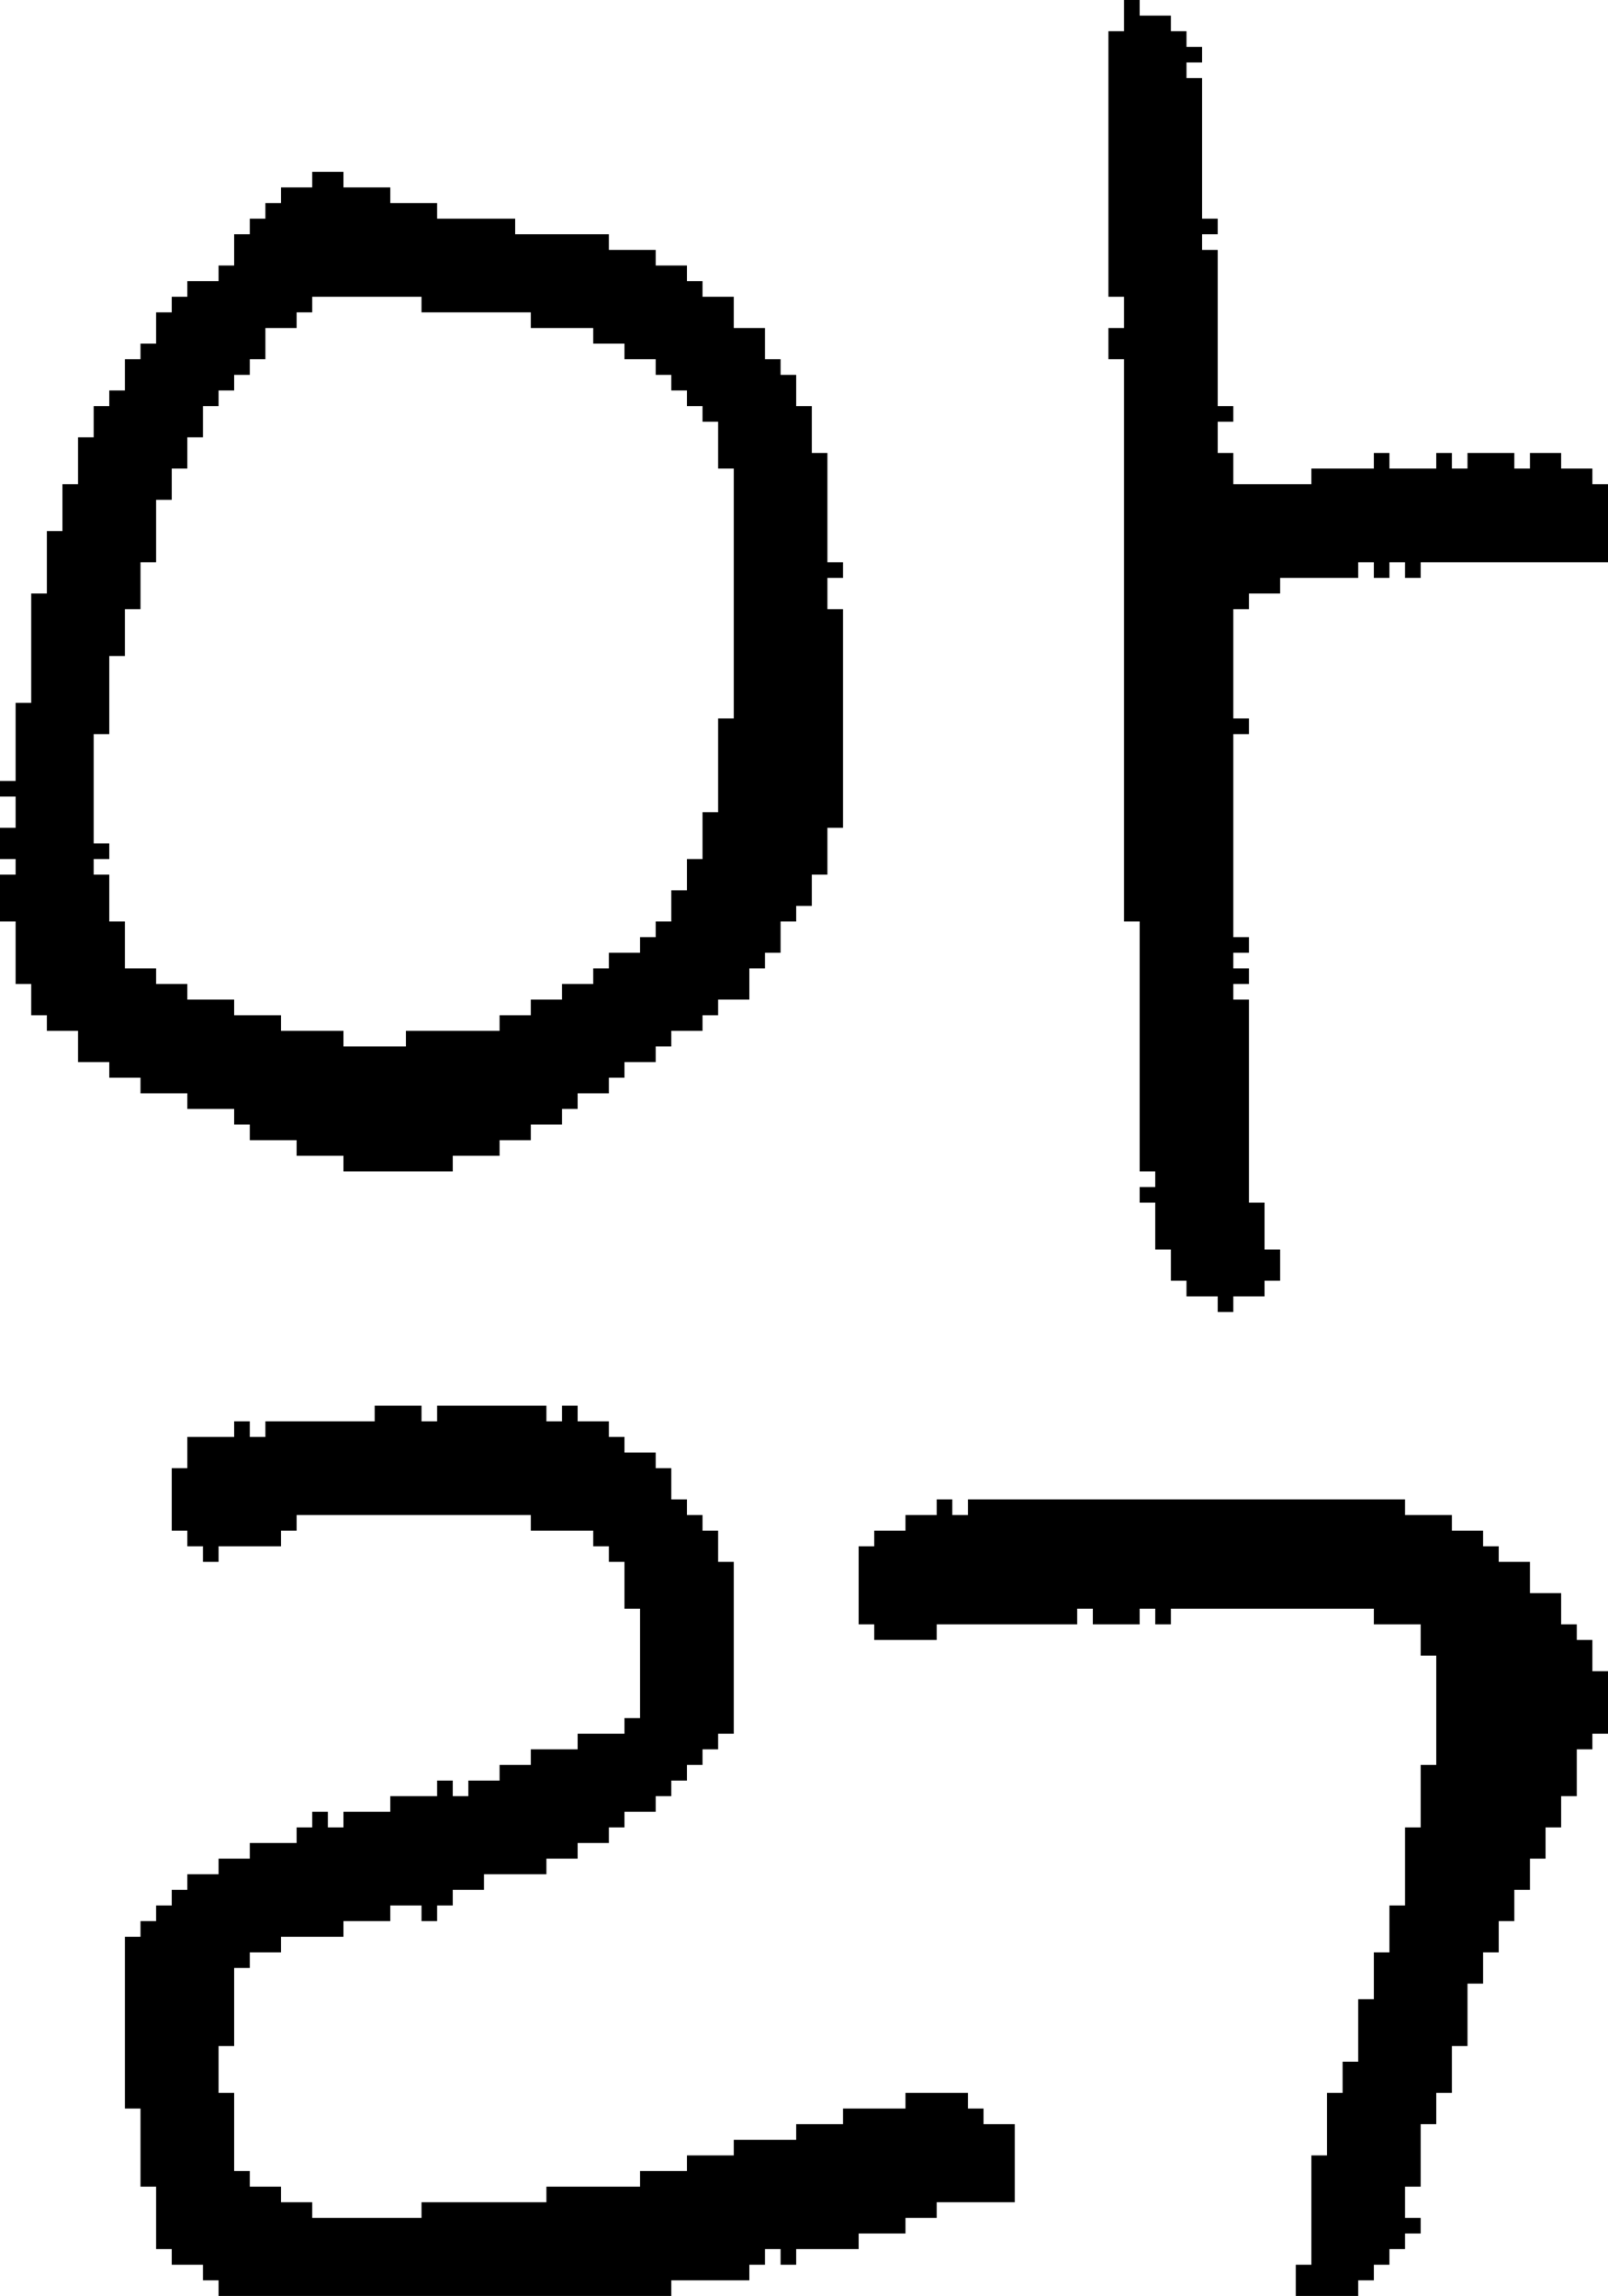 <?xml version="1.0" encoding="UTF-8" standalone="no"?>
<!DOCTYPE svg PUBLIC "-//W3C//DTD SVG 1.1//EN" 
  "http://www.w3.org/Graphics/SVG/1.1/DTD/svg11.dtd">
<svg width="103" height="147"
     xmlns="http://www.w3.org/2000/svg" version="1.1">
 <path d="  M 29,75  L 29,74  L 32,74  L 32,73  L 34,73  L 34,72  L 36,72  L 36,71  L 37,71  L 37,70  L 39,70  L 39,69  L 40,69  L 40,68  L 42,68  L 42,67  L 43,67  L 43,66  L 45,66  L 45,65  L 46,65  L 46,64  L 48,64  L 48,62  L 49,62  L 49,61  L 50,61  L 50,59  L 51,59  L 51,58  L 52,58  L 52,56  L 53,56  L 53,53  L 54,53  L 54,39  L 53,39  L 53,37  L 54,37  L 54,36  L 53,36  L 53,29  L 52,29  L 52,26  L 51,26  L 51,24  L 50,24  L 50,23  L 49,23  L 49,21  L 47,21  L 47,19  L 45,19  L 45,18  L 44,18  L 44,17  L 42,17  L 42,16  L 39,16  L 39,15  L 33,15  L 33,14  L 28,14  L 28,13  L 25,13  L 25,12  L 22,12  L 22,11  L 20,11  L 20,12  L 18,12  L 18,13  L 17,13  L 17,14  L 16,14  L 16,15  L 15,15  L 15,17  L 14,17  L 14,18  L 12,18  L 12,19  L 11,19  L 11,20  L 10,20  L 10,22  L 9,22  L 9,23  L 8,23  L 8,25  L 7,25  L 7,26  L 6,26  L 6,28  L 5,28  L 5,31  L 4,31  L 4,34  L 3,34  L 3,38  L 2,38  L 2,45  L 1,45  L 1,50  L 0,50  L 0,51  L 1,51  L 1,53  L 0,53  L 0,55  L 1,55  L 1,56  L 0,56  L 0,59  L 1,59  L 1,63  L 2,63  L 2,65  L 3,65  L 3,66  L 5,66  L 5,68  L 7,68  L 7,69  L 9,69  L 9,70  L 12,70  L 12,71  L 15,71  L 15,72  L 16,72  L 16,73  L 19,73  L 19,74  L 22,74  L 22,75  Z  M 47,46  L 46,46  L 46,52  L 45,52  L 45,55  L 44,55  L 44,57  L 43,57  L 43,59  L 42,59  L 42,60  L 41,60  L 41,61  L 39,61  L 39,62  L 38,62  L 38,63  L 36,63  L 36,64  L 34,64  L 34,65  L 32,65  L 32,66  L 26,66  L 26,67  L 22,67  L 22,66  L 18,66  L 18,65  L 15,65  L 15,64  L 12,64  L 12,63  L 10,63  L 10,62  L 8,62  L 8,59  L 7,59  L 7,56  L 6,56  L 6,55  L 7,55  L 7,54  L 6,54  L 6,47  L 7,47  L 7,42  L 8,42  L 8,39  L 9,39  L 9,36  L 10,36  L 10,32  L 11,32  L 11,30  L 12,30  L 12,28  L 13,28  L 13,26  L 14,26  L 14,25  L 15,25  L 15,24  L 16,24  L 16,23  L 17,23  L 17,21  L 19,21  L 19,20  L 20,20  L 20,19  L 27,19  L 27,20  L 34,20  L 34,21  L 38,21  L 38,22  L 40,22  L 40,23  L 42,23  L 42,24  L 43,24  L 43,25  L 44,25  L 44,26  L 45,26  L 45,27  L 46,27  L 46,30  L 47,30  Z  " style="fill:rgb(0, 0, 0); fill-opacity:1.000; stroke:none;" />
 <path d="  M 22,123  L 25,123  L 25,122  L 27,122  L 27,123  L 28,123  L 28,122  L 29,122  L 29,121  L 31,121  L 31,120  L 35,120  L 35,119  L 37,119  L 37,118  L 39,118  L 39,117  L 40,117  L 40,116  L 42,116  L 42,115  L 43,115  L 43,114  L 44,114  L 44,113  L 45,113  L 45,112  L 46,112  L 46,111  L 47,111  L 47,100  L 46,100  L 46,98  L 45,98  L 45,97  L 44,97  L 44,96  L 43,96  L 43,94  L 42,94  L 42,93  L 40,93  L 40,92  L 39,92  L 39,91  L 37,91  L 37,90  L 36,90  L 36,91  L 35,91  L 35,90  L 28,90  L 28,91  L 27,91  L 27,90  L 24,90  L 24,91  L 17,91  L 17,92  L 16,92  L 16,91  L 15,91  L 15,92  L 12,92  L 12,94  L 11,94  L 11,98  L 12,98  L 12,99  L 13,99  L 13,100  L 14,100  L 14,99  L 18,99  L 18,98  L 19,98  L 19,97  L 34,97  L 34,98  L 38,98  L 38,99  L 39,99  L 39,100  L 40,100  L 40,103  L 41,103  L 41,110  L 40,110  L 40,111  L 37,111  L 37,112  L 34,112  L 34,113  L 32,113  L 32,114  L 30,114  L 30,115  L 29,115  L 29,114  L 28,114  L 28,115  L 25,115  L 25,116  L 22,116  L 22,117  L 21,117  L 21,116  L 20,116  L 20,117  L 19,117  L 19,118  L 16,118  L 16,119  L 14,119  L 14,120  L 12,120  L 12,121  L 11,121  L 11,122  L 10,122  L 10,123  L 9,123  L 9,124  L 8,124  L 8,135  L 9,135  L 9,140  L 10,140  L 10,144  L 11,144  L 11,145  L 13,145  L 13,146  L 14,146  L 14,147  L 43,147  L 43,146  L 48,146  L 48,145  L 49,145  L 49,144  L 50,144  L 50,145  L 51,145  L 51,144  L 55,144  L 55,143  L 58,143  L 58,142  L 60,142  L 60,141  L 65,141  L 65,136  L 63,136  L 63,135  L 62,135  L 62,134  L 58,134  L 58,135  L 54,135  L 54,136  L 51,136  L 51,137  L 47,137  L 47,138  L 44,138  L 44,139  L 41,139  L 41,140  L 35,140  L 35,141  L 27,141  L 27,142  L 20,142  L 20,141  L 18,141  L 18,140  L 16,140  L 16,139  L 15,139  L 15,134  L 14,134  L 14,131  L 15,131  L 15,126  L 16,126  L 16,125  L 18,125  L 18,124  L 22,124  Z  " style="fill:rgb(0, 0, 0); fill-opacity:1.000; stroke:none;" />
 <path d="  M 102,112  L 102,111  L 103,111  L 103,107  L 102,107  L 102,105  L 101,105  L 101,104  L 100,104  L 100,102  L 98,102  L 98,100  L 96,100  L 96,99  L 95,99  L 95,98  L 93,98  L 93,97  L 90,97  L 90,96  L 62,96  L 62,97  L 61,97  L 61,96  L 60,96  L 60,97  L 58,97  L 58,98  L 56,98  L 56,99  L 55,99  L 55,104  L 56,104  L 56,105  L 60,105  L 60,104  L 69,104  L 69,103  L 70,103  L 70,104  L 73,104  L 73,103  L 74,103  L 74,104  L 75,104  L 75,103  L 88,103  L 88,104  L 91,104  L 91,106  L 92,106  L 92,113  L 91,113  L 91,117  L 90,117  L 90,122  L 89,122  L 89,125  L 88,125  L 88,128  L 87,128  L 87,132  L 86,132  L 86,134  L 85,134  L 85,138  L 84,138  L 84,145  L 83,145  L 83,147  L 87,147  L 87,146  L 88,146  L 88,145  L 89,145  L 89,144  L 90,144  L 90,143  L 91,143  L 91,142  L 90,142  L 90,140  L 91,140  L 91,136  L 92,136  L 92,134  L 93,134  L 93,131  L 94,131  L 94,127  L 95,127  L 95,125  L 96,125  L 96,123  L 97,123  L 97,121  L 98,121  L 98,119  L 99,119  L 99,117  L 100,117  L 100,115  L 101,115  L 101,112  Z  " style="fill:rgb(0, 0, 0); fill-opacity:1.000; stroke:none;" />
 <path d="  M 72,59  L 73,59  L 73,75  L 74,75  L 74,76  L 73,76  L 73,77  L 74,77  L 74,80  L 75,80  L 75,82  L 76,82  L 76,83  L 78,83  L 78,84  L 79,84  L 79,83  L 81,83  L 81,82  L 82,82  L 82,80  L 81,80  L 81,77  L 80,77  L 80,64  L 79,64  L 79,63  L 80,63  L 80,62  L 79,62  L 79,61  L 80,61  L 80,60  L 79,60  L 79,47  L 80,47  L 80,46  L 79,46  L 79,39  L 80,39  L 80,38  L 82,38  L 82,37  L 87,37  L 87,36  L 88,36  L 88,37  L 89,37  L 89,36  L 90,36  L 90,37  L 91,37  L 91,36  L 103,36  L 103,31  L 102,31  L 102,30  L 100,30  L 100,29  L 98,29  L 98,30  L 97,30  L 97,29  L 94,29  L 94,30  L 93,30  L 93,29  L 92,29  L 92,30  L 89,30  L 89,29  L 88,29  L 88,30  L 84,30  L 84,31  L 79,31  L 79,29  L 78,29  L 78,27  L 79,27  L 79,26  L 78,26  L 78,16  L 77,16  L 77,15  L 78,15  L 78,14  L 77,14  L 77,5  L 76,5  L 76,4  L 77,4  L 77,3  L 76,3  L 76,2  L 75,2  L 75,1  L 73,1  L 73,0  L 72,0  L 72,2  L 71,2  L 71,19  L 72,19  L 72,21  L 71,21  L 71,23  L 72,23  Z  " style="fill:rgb(0, 0, 0); fill-opacity:1.000; stroke:none;" />
</svg>
